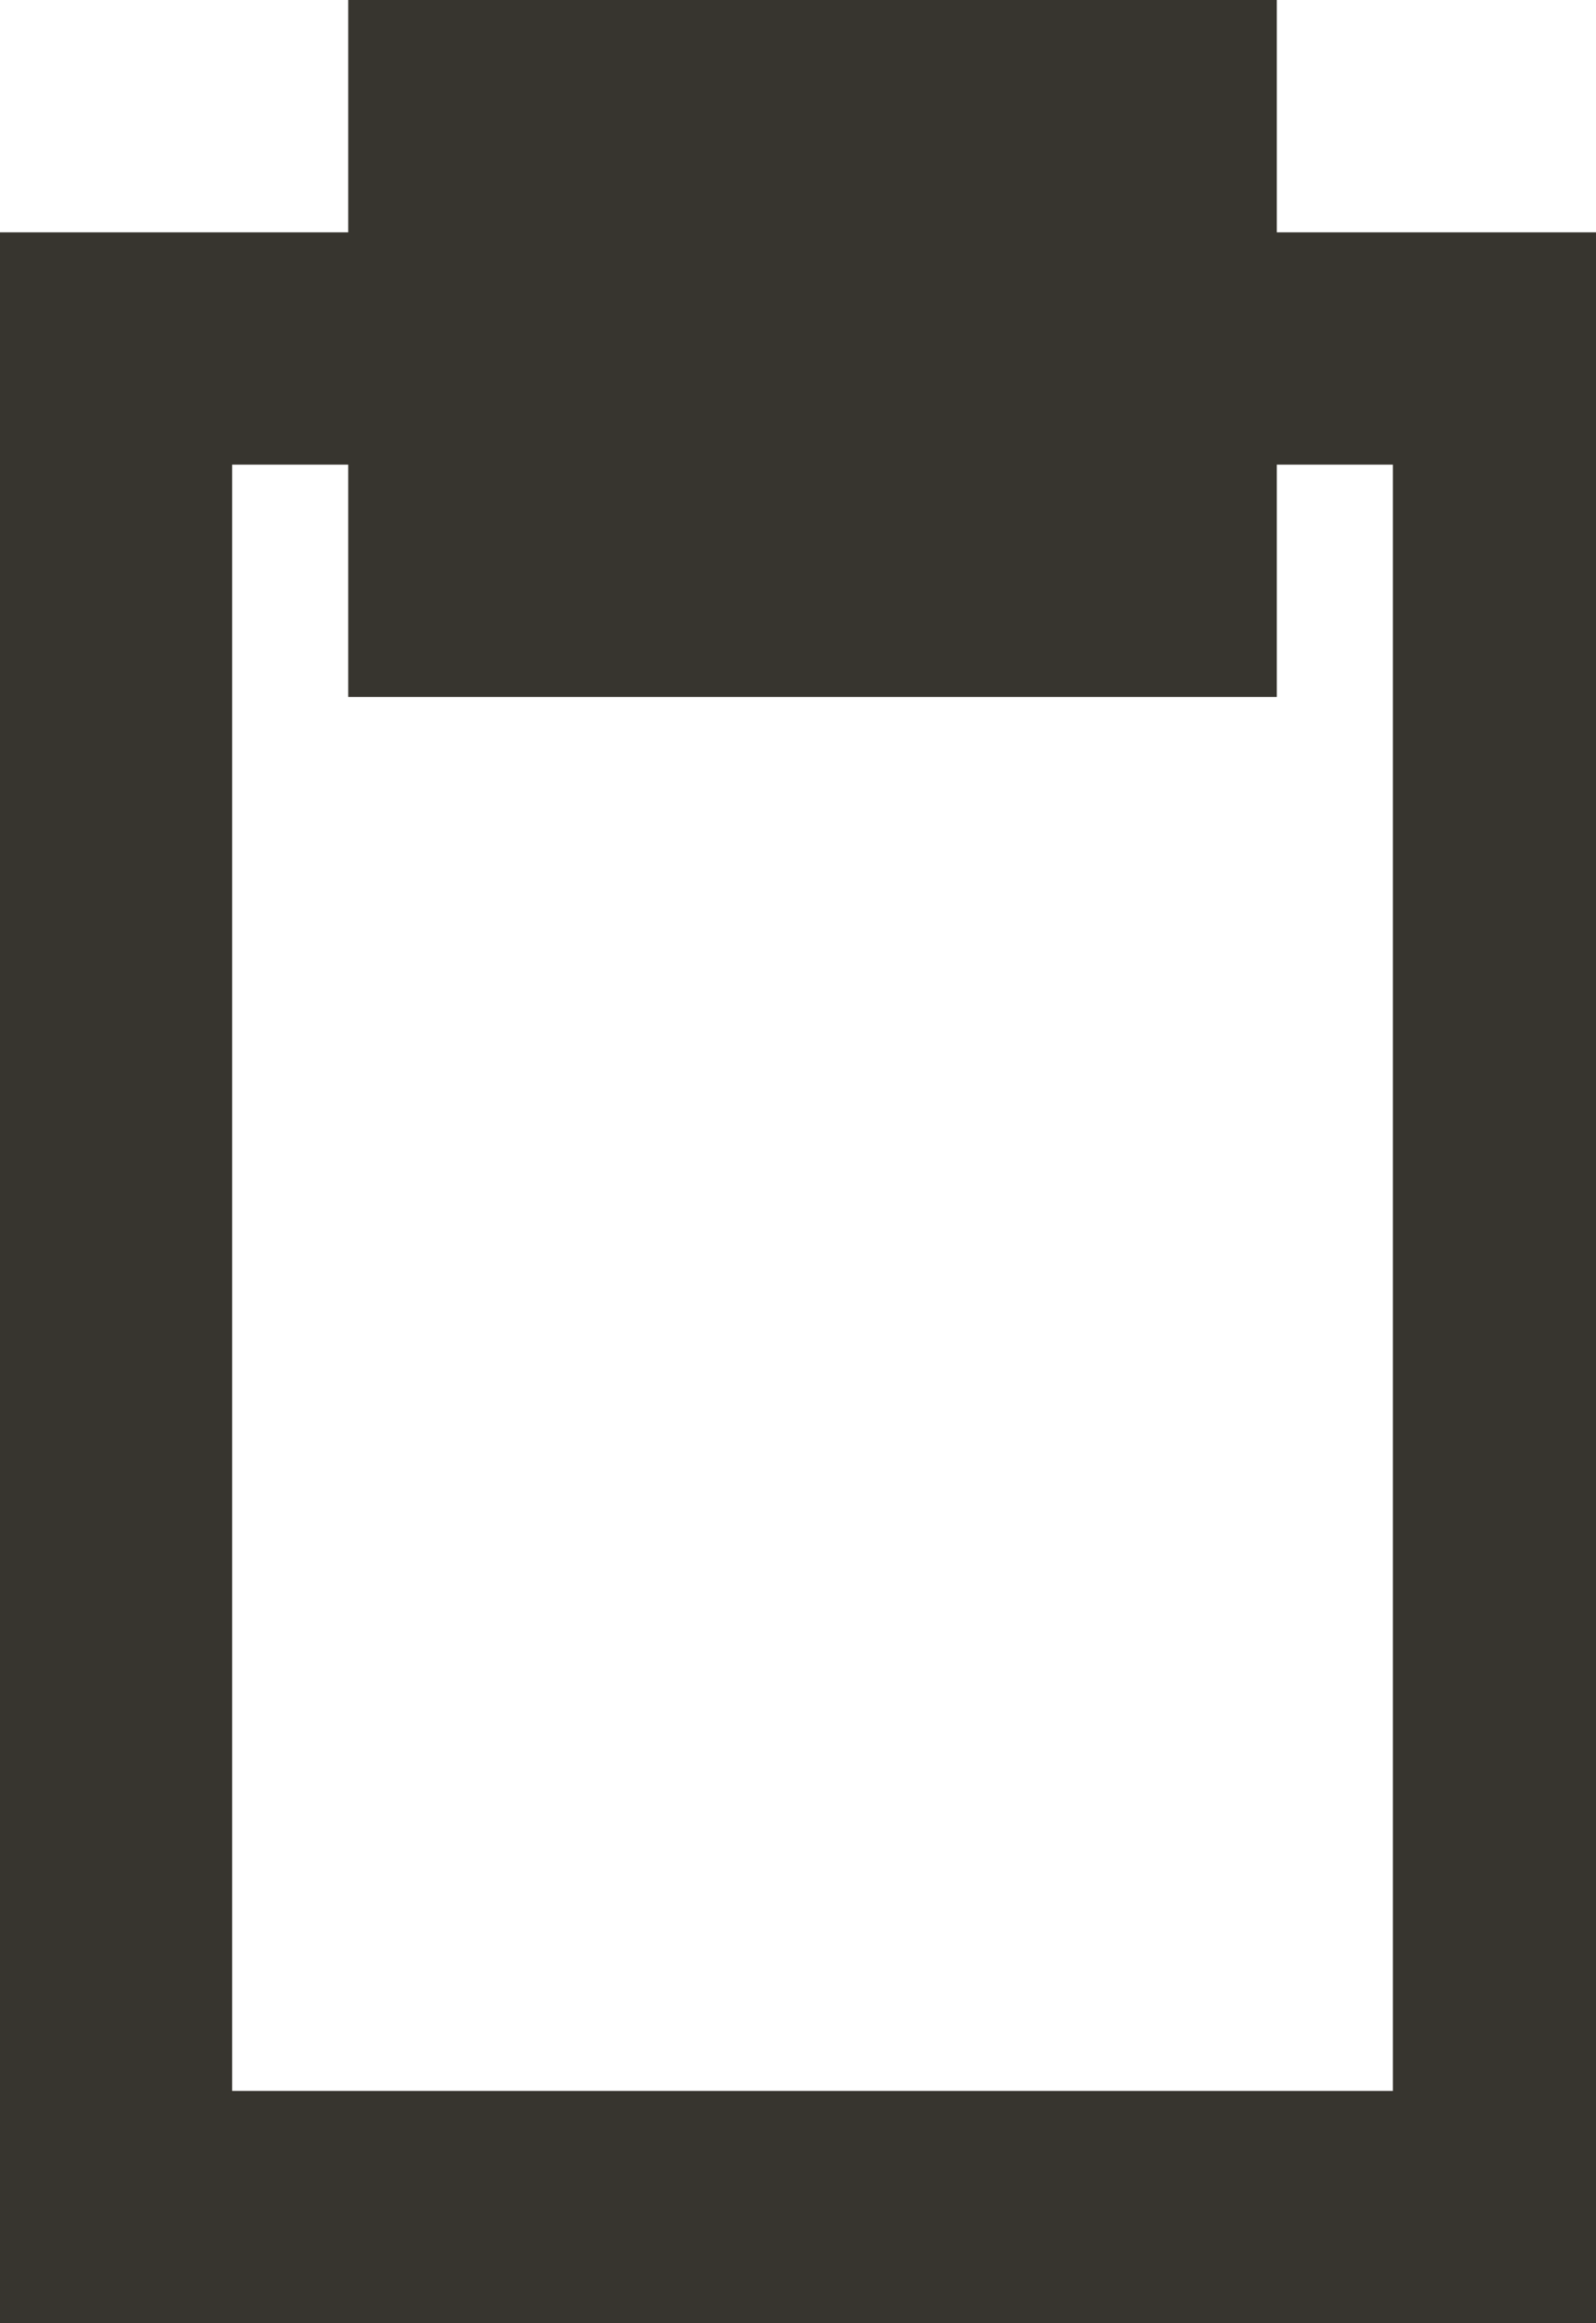 <!-- Generated by IcoMoon.io -->
<svg version="1.1" xmlns="http://www.w3.org/2000/svg" width="22" height="32" viewBox="0 0 22 32">
<title>as-fileboard-2</title>
<path fill="#37352f" d="M19.2 28.8h-16v-22.4h1.6v3.2h12.8v-3.2h1.6v22.4zM8 6.4h6.4v-3.2h-6.4v3.2zM17.6 3.2v-3.2h-12.8v3.2h-4.8v28.8h22.4v-28.8h-4.8z"></path>
</svg>
